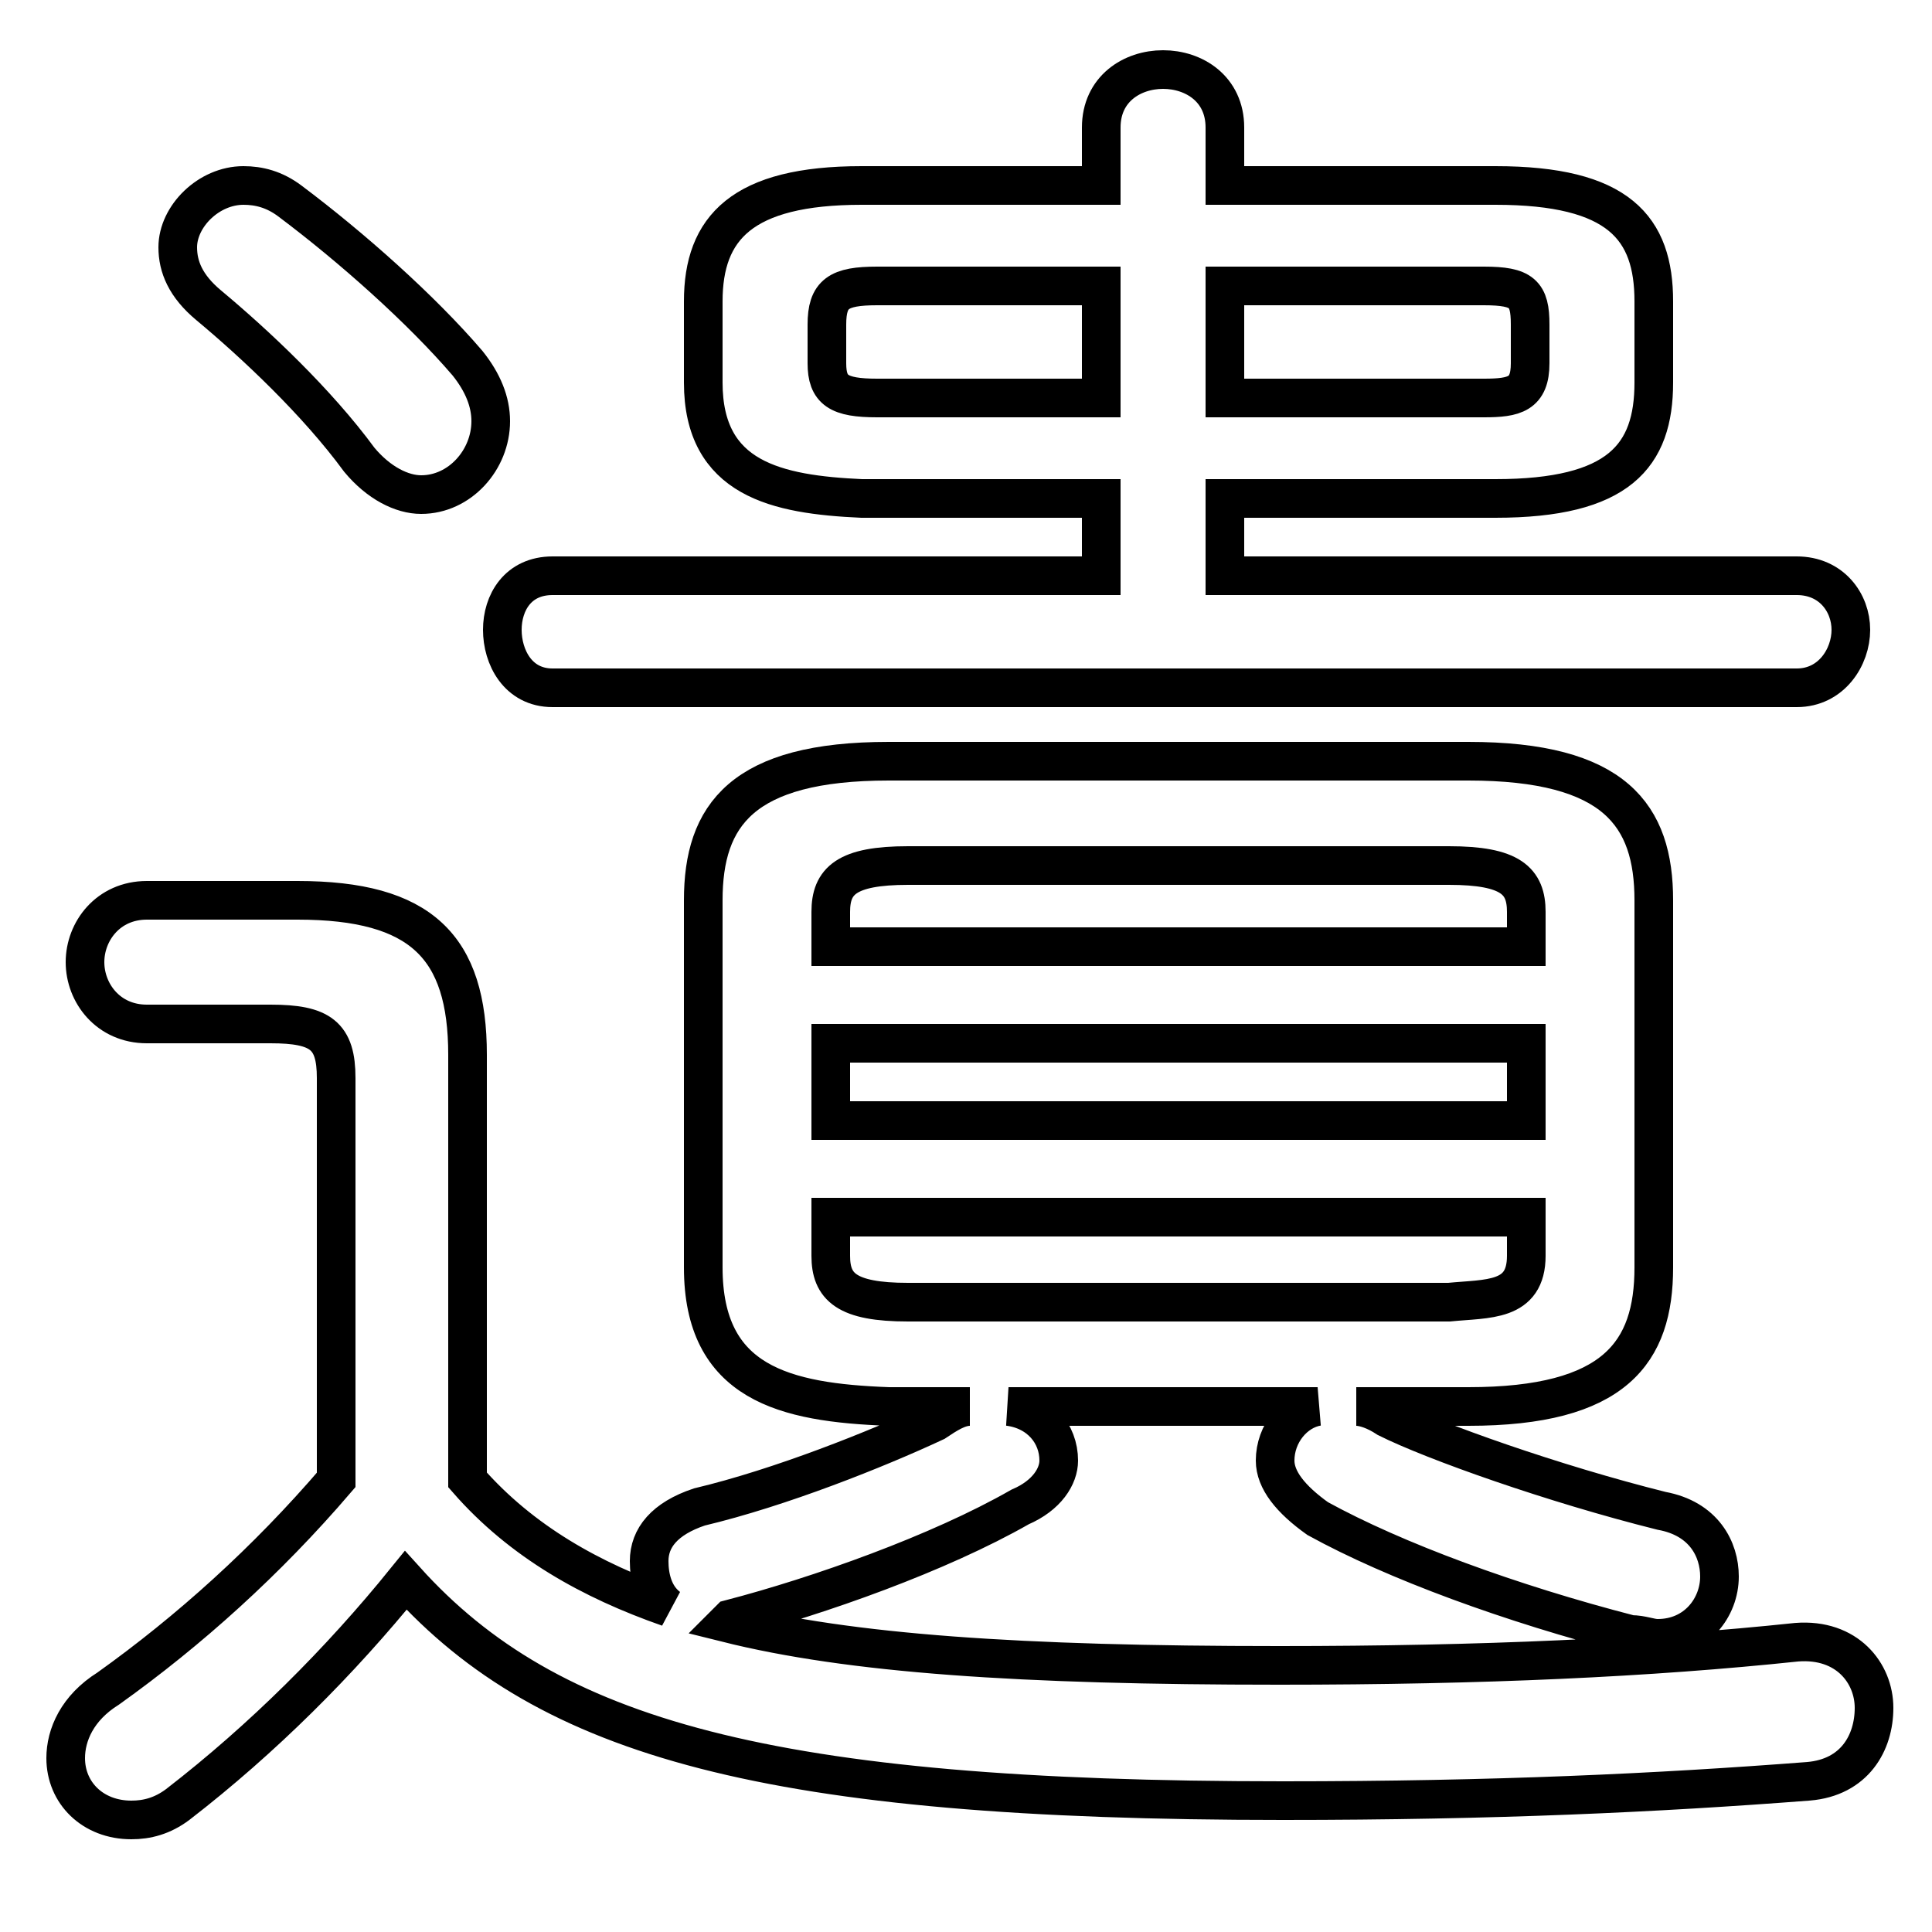 <svg xmlns="http://www.w3.org/2000/svg" viewBox="0 -44.0 50.0 50.0">
    <rect x="0" y="-44.0" width="50.0" height="50.0" fill="#808080" stroke="none"/>
    <g transform="scale(1, -1)">
        <!-- ボディの枠 -->
        <rect x="0" y="-6.0" width="50.0" height="50.0"
            stroke="white" fill="white"/>
        <!-- グリフ座標系の原点 -->
        <circle cx="0" cy="0" r="5" fill="white"/>
        <!-- グリフのアウトライン -->
        <g style="fill:none;stroke:#000000;stroke-width:1;">
<path d="M 7.5 38.8 C 7.1 39.1 6.7 39.2 6.3 39.2 C 5.4 39.2 4.6 38.4 4.6 37.6 C 4.6 37.1 4.8 36.6 5.4 36.1 C 6.6 35.1 8.2 33.6 9.3 32.1 C 9.8 31.5 10.4 31.2 10.9 31.2 C 11.9 31.2 12.7 32.1 12.7 33.1 C 12.7 33.6 12.5 34.1 12.1 34.6 C 10.9 36.0 9.1 37.6 7.5 38.8 Z M 28.5 36.6 L 28.5 33.7 L 22.7 33.7 C 21.7 33.7 21.4 33.9 21.4 34.6 L 21.4 35.6 C 21.4 36.4 21.7 36.6 22.7 36.6 Z M 25.1 7.6 C 24.8 7.6 24.5 7.4 24.2 7.2 C 22.7 6.5 20.2 5.5 18.1 5.0 C 17.2 4.7 16.8 4.2 16.8 3.6 C 16.8 3.2 16.9 2.7 17.3 2.4 C 15.3 3.1 13.5 4.1 12.1 5.7 L 12.1 16.7 C 12.1 19.5 10.9 20.7 7.7 20.7 L 3.8 20.7 C 2.8 20.7 2.2 19.9 2.2 19.1 C 2.2 18.3 2.8 17.5 3.8 17.5 L 7.0 17.5 C 8.3 17.5 8.7 17.2 8.7 16.1 L 8.7 5.7 C 6.9 3.6 4.9 1.8 2.8 0.3 C 2.0 -0.2 1.7 -0.9 1.7 -1.5 C 1.7 -2.4 2.4 -3.1 3.4 -3.1 C 3.8 -3.1 4.2 -3.0 4.6 -2.7 C 6.8 -1.0 8.8 1.0 10.5 3.1 C 14.2 -1.0 19.9 -2.6 33.2 -2.6 C 38.7 -2.6 42.9 -2.4 46.8 -2.1 C 48.0 -2.0 48.5 -1.1 48.5 -0.2 C 48.5 0.7 47.8 1.6 46.5 1.5 C 42.7 1.1 38.4 0.9 33.1 0.9 C 26.4 0.9 22.0 1.2 18.8 2.0 L 18.9 2.1 C 21.2 2.7 24.3 3.8 26.4 5.0 C 27.1 5.3 27.4 5.8 27.4 6.2 C 27.4 6.9 26.9 7.5 26.1 7.6 L 34.1 7.6 C 33.5 7.5 33.0 6.9 33.0 6.2 C 33.0 5.7 33.4 5.2 34.1 4.7 C 36.1 3.6 39.1 2.5 42.2 1.7 C 42.5 1.7 42.7 1.6 42.9 1.6 C 43.9 1.6 44.5 2.4 44.5 3.2 C 44.5 3.9 44.1 4.7 43.0 4.9 C 40.2 5.6 37.1 6.7 35.9 7.3 C 35.6 7.5 35.3 7.6 35.1 7.6 L 38.0 7.6 C 41.8 7.6 42.8 9.0 42.8 11.2 L 42.8 20.7 C 42.8 22.9 41.8 24.3 38.0 24.3 L 23.0 24.3 C 19.2 24.3 18.2 22.9 18.2 20.7 L 18.2 11.2 C 18.2 8.2 20.3 7.7 23.0 7.6 Z M 28.5 39.2 L 22.3 39.2 C 19.2 39.2 18.2 38.1 18.2 36.2 L 18.2 34.1 C 18.2 31.6 20.1 31.2 22.3 31.1 L 28.5 31.1 L 28.5 29.1 L 14.3 29.1 C 13.4 29.1 13.0 28.4 13.0 27.7 C 13.0 27.0 13.4 26.2 14.3 26.2 L 46.5 26.2 C 47.4 26.2 47.9 27.0 47.9 27.7 C 47.9 28.4 47.4 29.1 46.5 29.1 L 31.7 29.1 L 31.7 31.1 L 38.7 31.1 C 41.9 31.1 42.8 32.2 42.8 34.1 L 42.8 36.2 C 42.8 38.1 41.9 39.2 38.7 39.2 L 31.7 39.2 L 31.7 40.7 C 31.7 41.7 30.9 42.2 30.1 42.2 C 29.3 42.2 28.5 41.7 28.5 40.7 Z M 23.5 10.3 C 21.9 10.3 21.5 10.7 21.5 11.5 L 21.5 12.5 L 39.5 12.5 L 39.5 11.5 C 39.5 10.3 38.5 10.4 37.5 10.3 Z M 39.5 19.5 L 21.5 19.5 L 21.5 20.4 C 21.5 21.2 21.9 21.6 23.5 21.6 L 37.5 21.6 C 39.1 21.6 39.5 21.2 39.5 20.4 Z M 21.5 17.0 L 39.5 17.0 L 39.5 15.0 L 21.5 15.0 Z M 31.7 36.6 L 38.4 36.6 C 39.4 36.6 39.6 36.4 39.6 35.6 L 39.6 34.6 C 39.6 33.8 39.2 33.7 38.4 33.7 L 31.7 33.7 Z"/>
</g>
</g>
</svg>